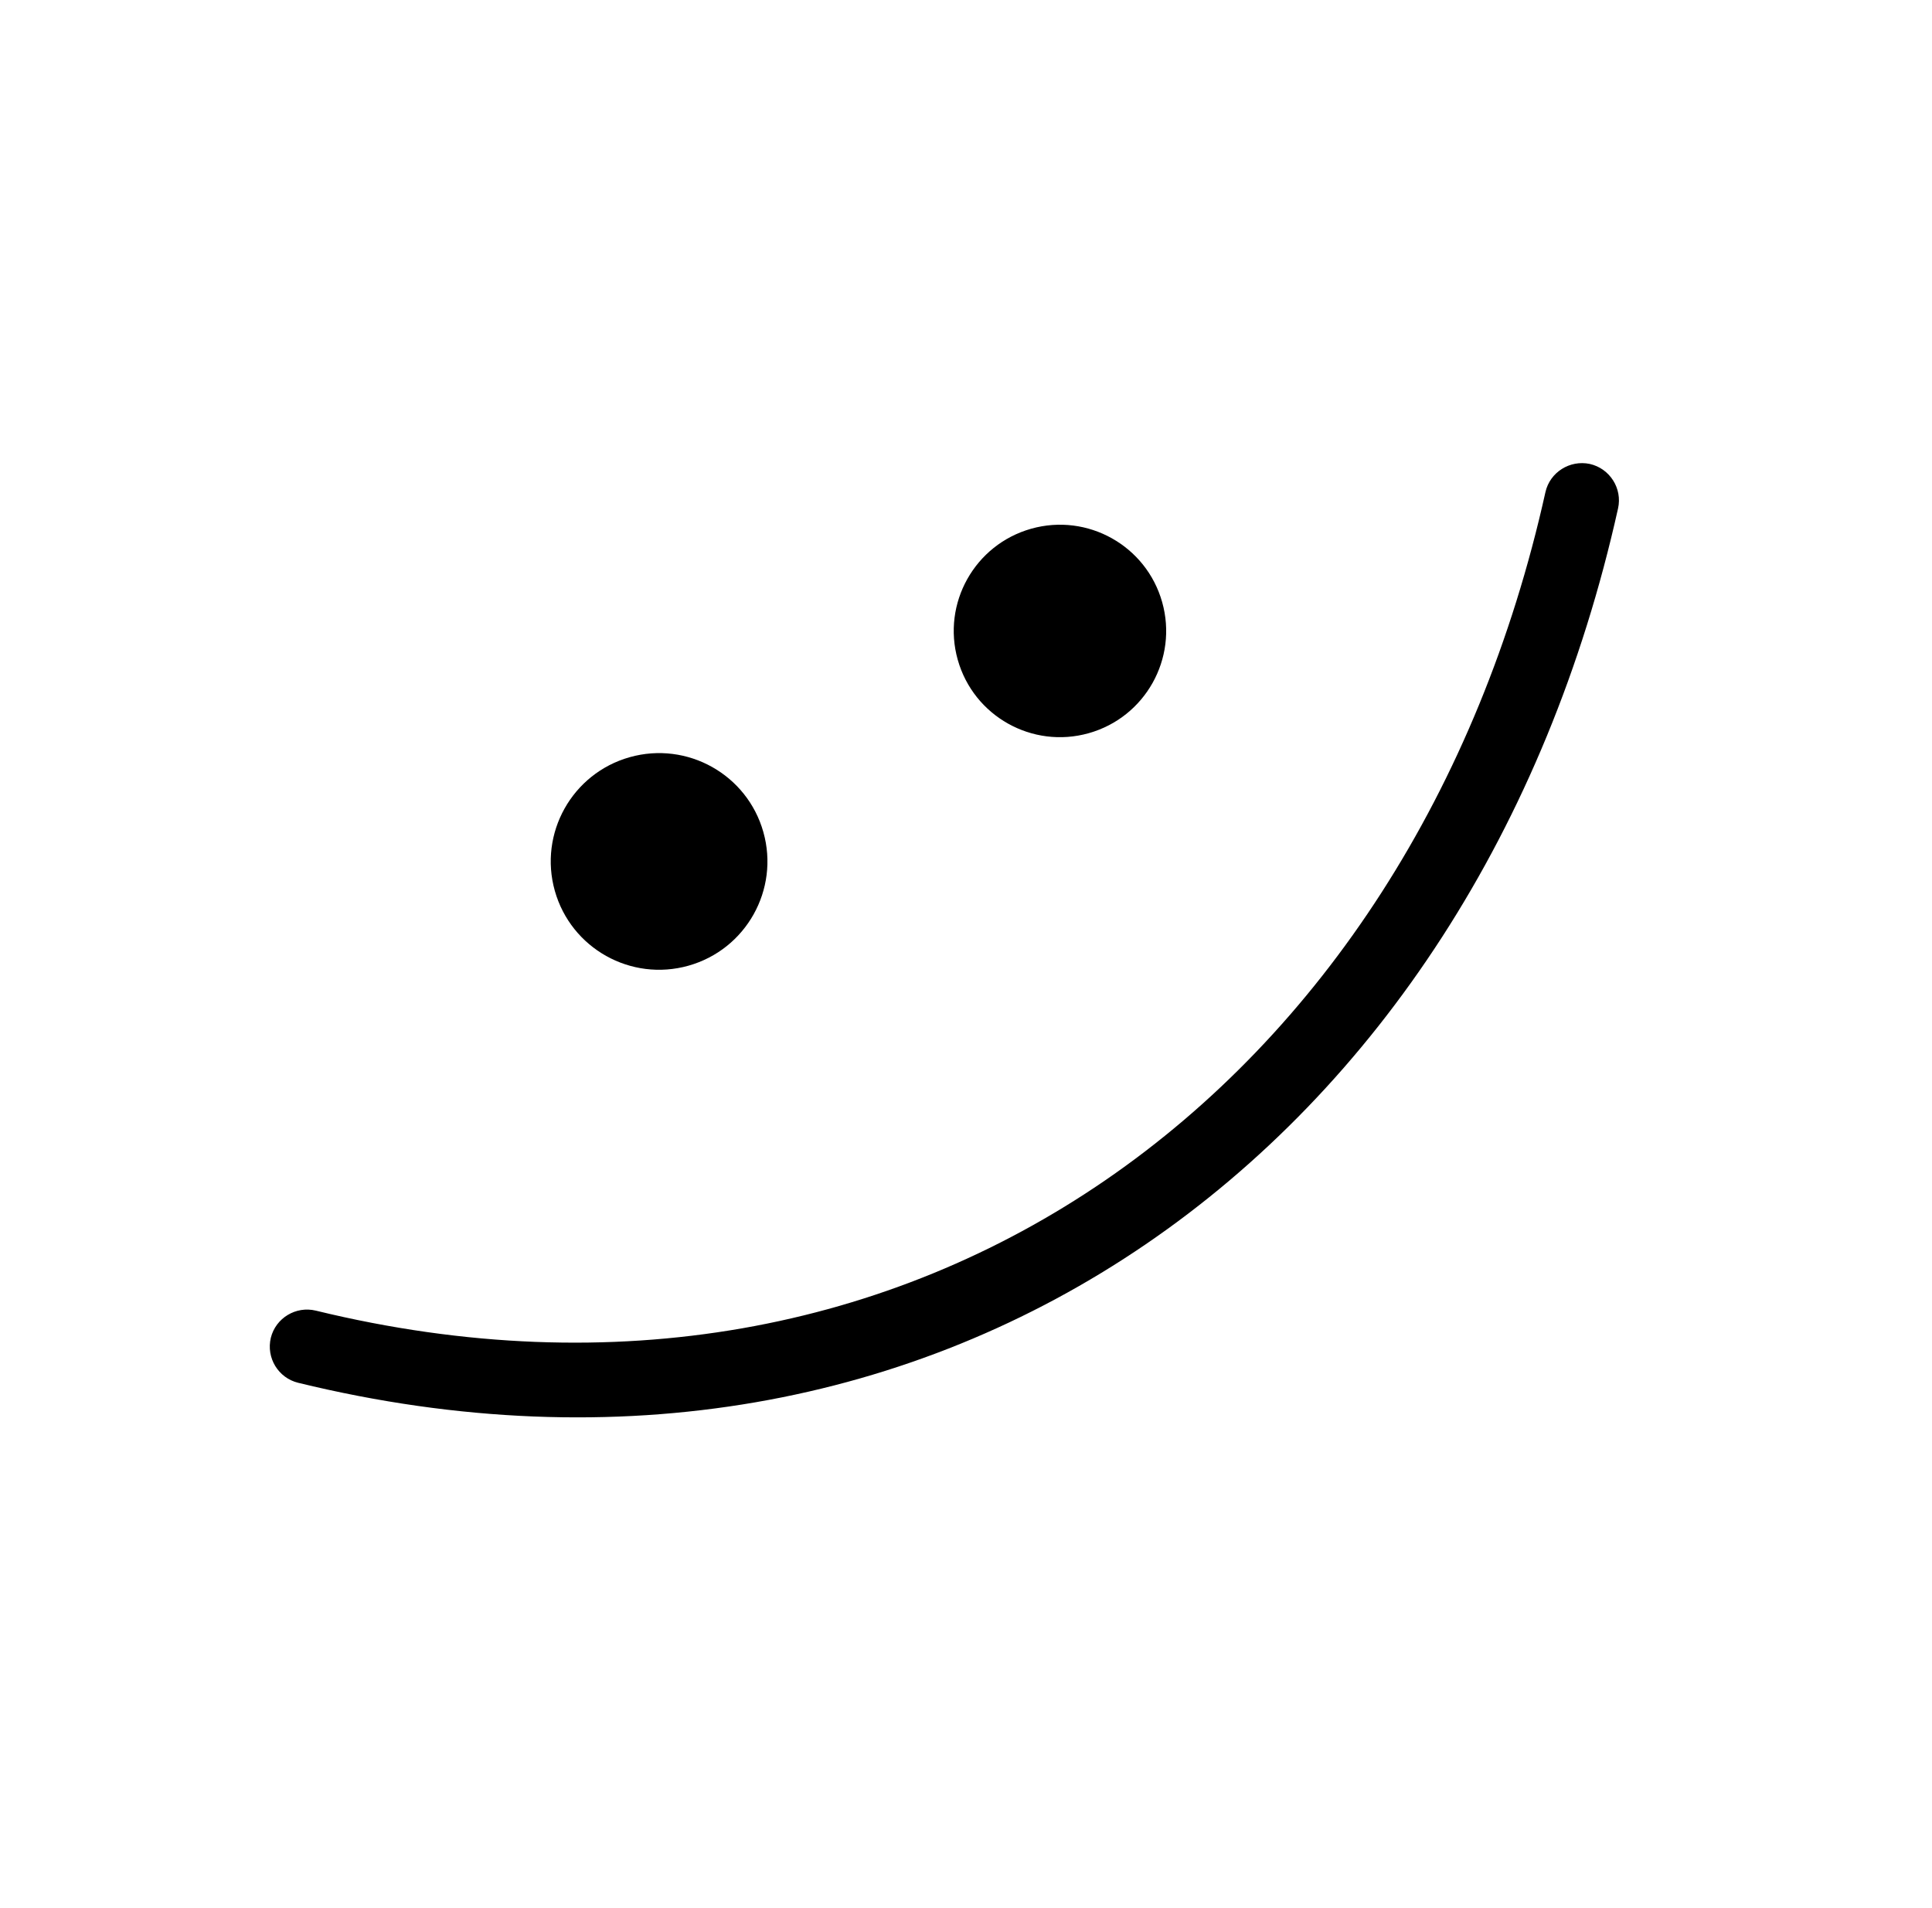 <svg width="80" height="79" viewBox="0 0 80 79" fill="none" xmlns="http://www.w3.org/2000/svg">
<g clip-path="url(#clip0_549_948)">
<path fill-rule="evenodd" clip-rule="evenodd" d="M63.993 20.38C58.498 45.097 37.9 60.32 13.079 54.272C12.252 54.071 11.419 54.577 11.215 55.394C11.015 56.224 11.521 57.059 12.348 57.26C38.956 63.755 61.108 47.537 67 21.053C67.185 20.227 66.66 19.398 65.829 19.211C65.002 19.037 64.178 19.555 63.993 20.38Z" fill="black"/>
<path d="M28.508 39.988C30.893 39.316 32.281 36.839 31.609 34.454C30.937 32.07 28.459 30.682 26.075 31.354C23.691 32.026 22.302 34.503 22.974 36.888C23.646 39.272 26.124 40.66 28.508 39.988Z" fill="black"/>
<path d="M45.083 30.36C47.421 29.701 48.782 27.272 48.123 24.934C47.465 22.596 45.035 21.235 42.698 21.894C40.36 22.553 38.999 24.982 39.658 27.32C40.316 29.657 42.746 31.019 45.083 30.36Z" fill="black"/>
</g>
<defs>
<clipPath id="clip0_549_948">
<rect width="63.895" height="63.895" fill="white" transform="translate(0.312 17.436) rotate(-15.738)"/>
</clipPath>
</defs>
</svg>

